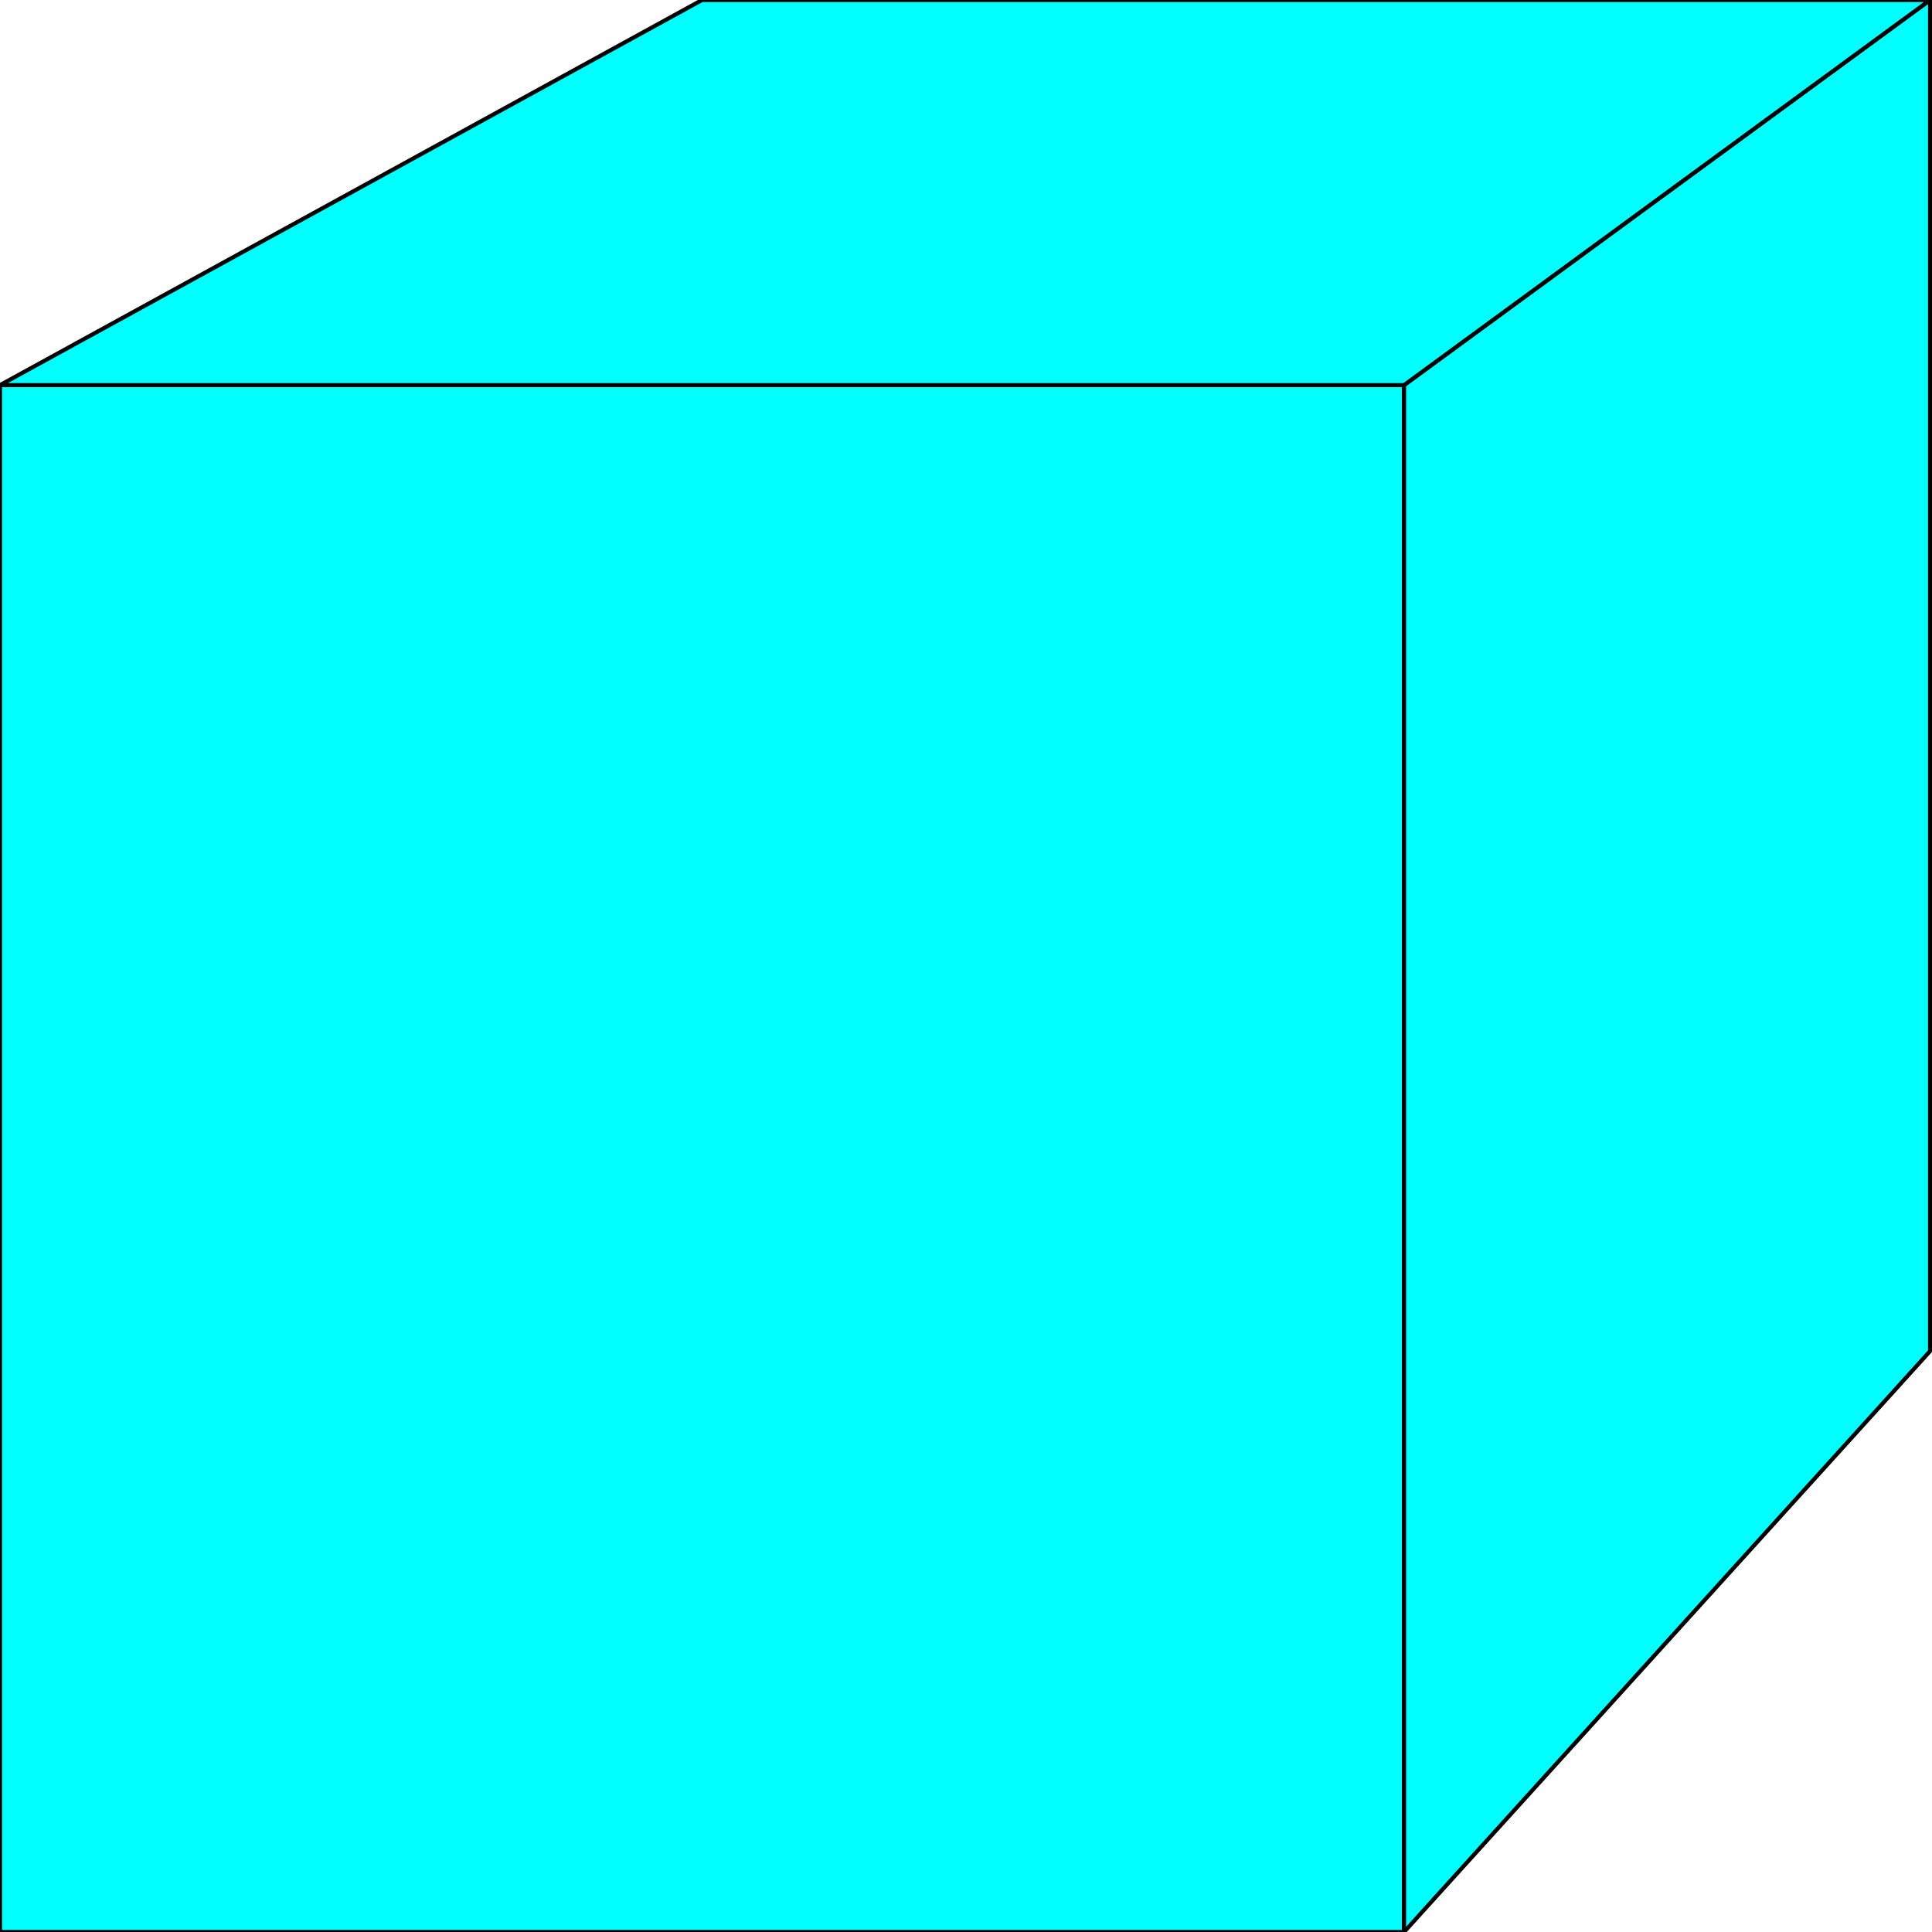 <svg width="150" height="150" viewBox="0 0 150 150" fill="none" xmlns="http://www.w3.org/2000/svg">
<g clip-path="url(#clip0_2109_163766)">
<path d="M0 29.9H109.009V150H0V29.9Z" fill="#00FFFF" stroke="black" stroke-width="0.315"/>
<path d="M109.009 29.901L149.85 0V104.901L109.009 150V29.901Z" fill="#00FFFF" stroke="black" stroke-width="0.315"/>
<path d="M0 29.901H109.009L149.85 0H54.505L0 29.901Z" fill="#00FFFF" stroke="black" stroke-width="0.315"/>
</g>
<defs>
<clipPath id="clip0_2109_163766">
<rect width="150" height="150" fill="white"/>
</clipPath>
</defs>
</svg>
